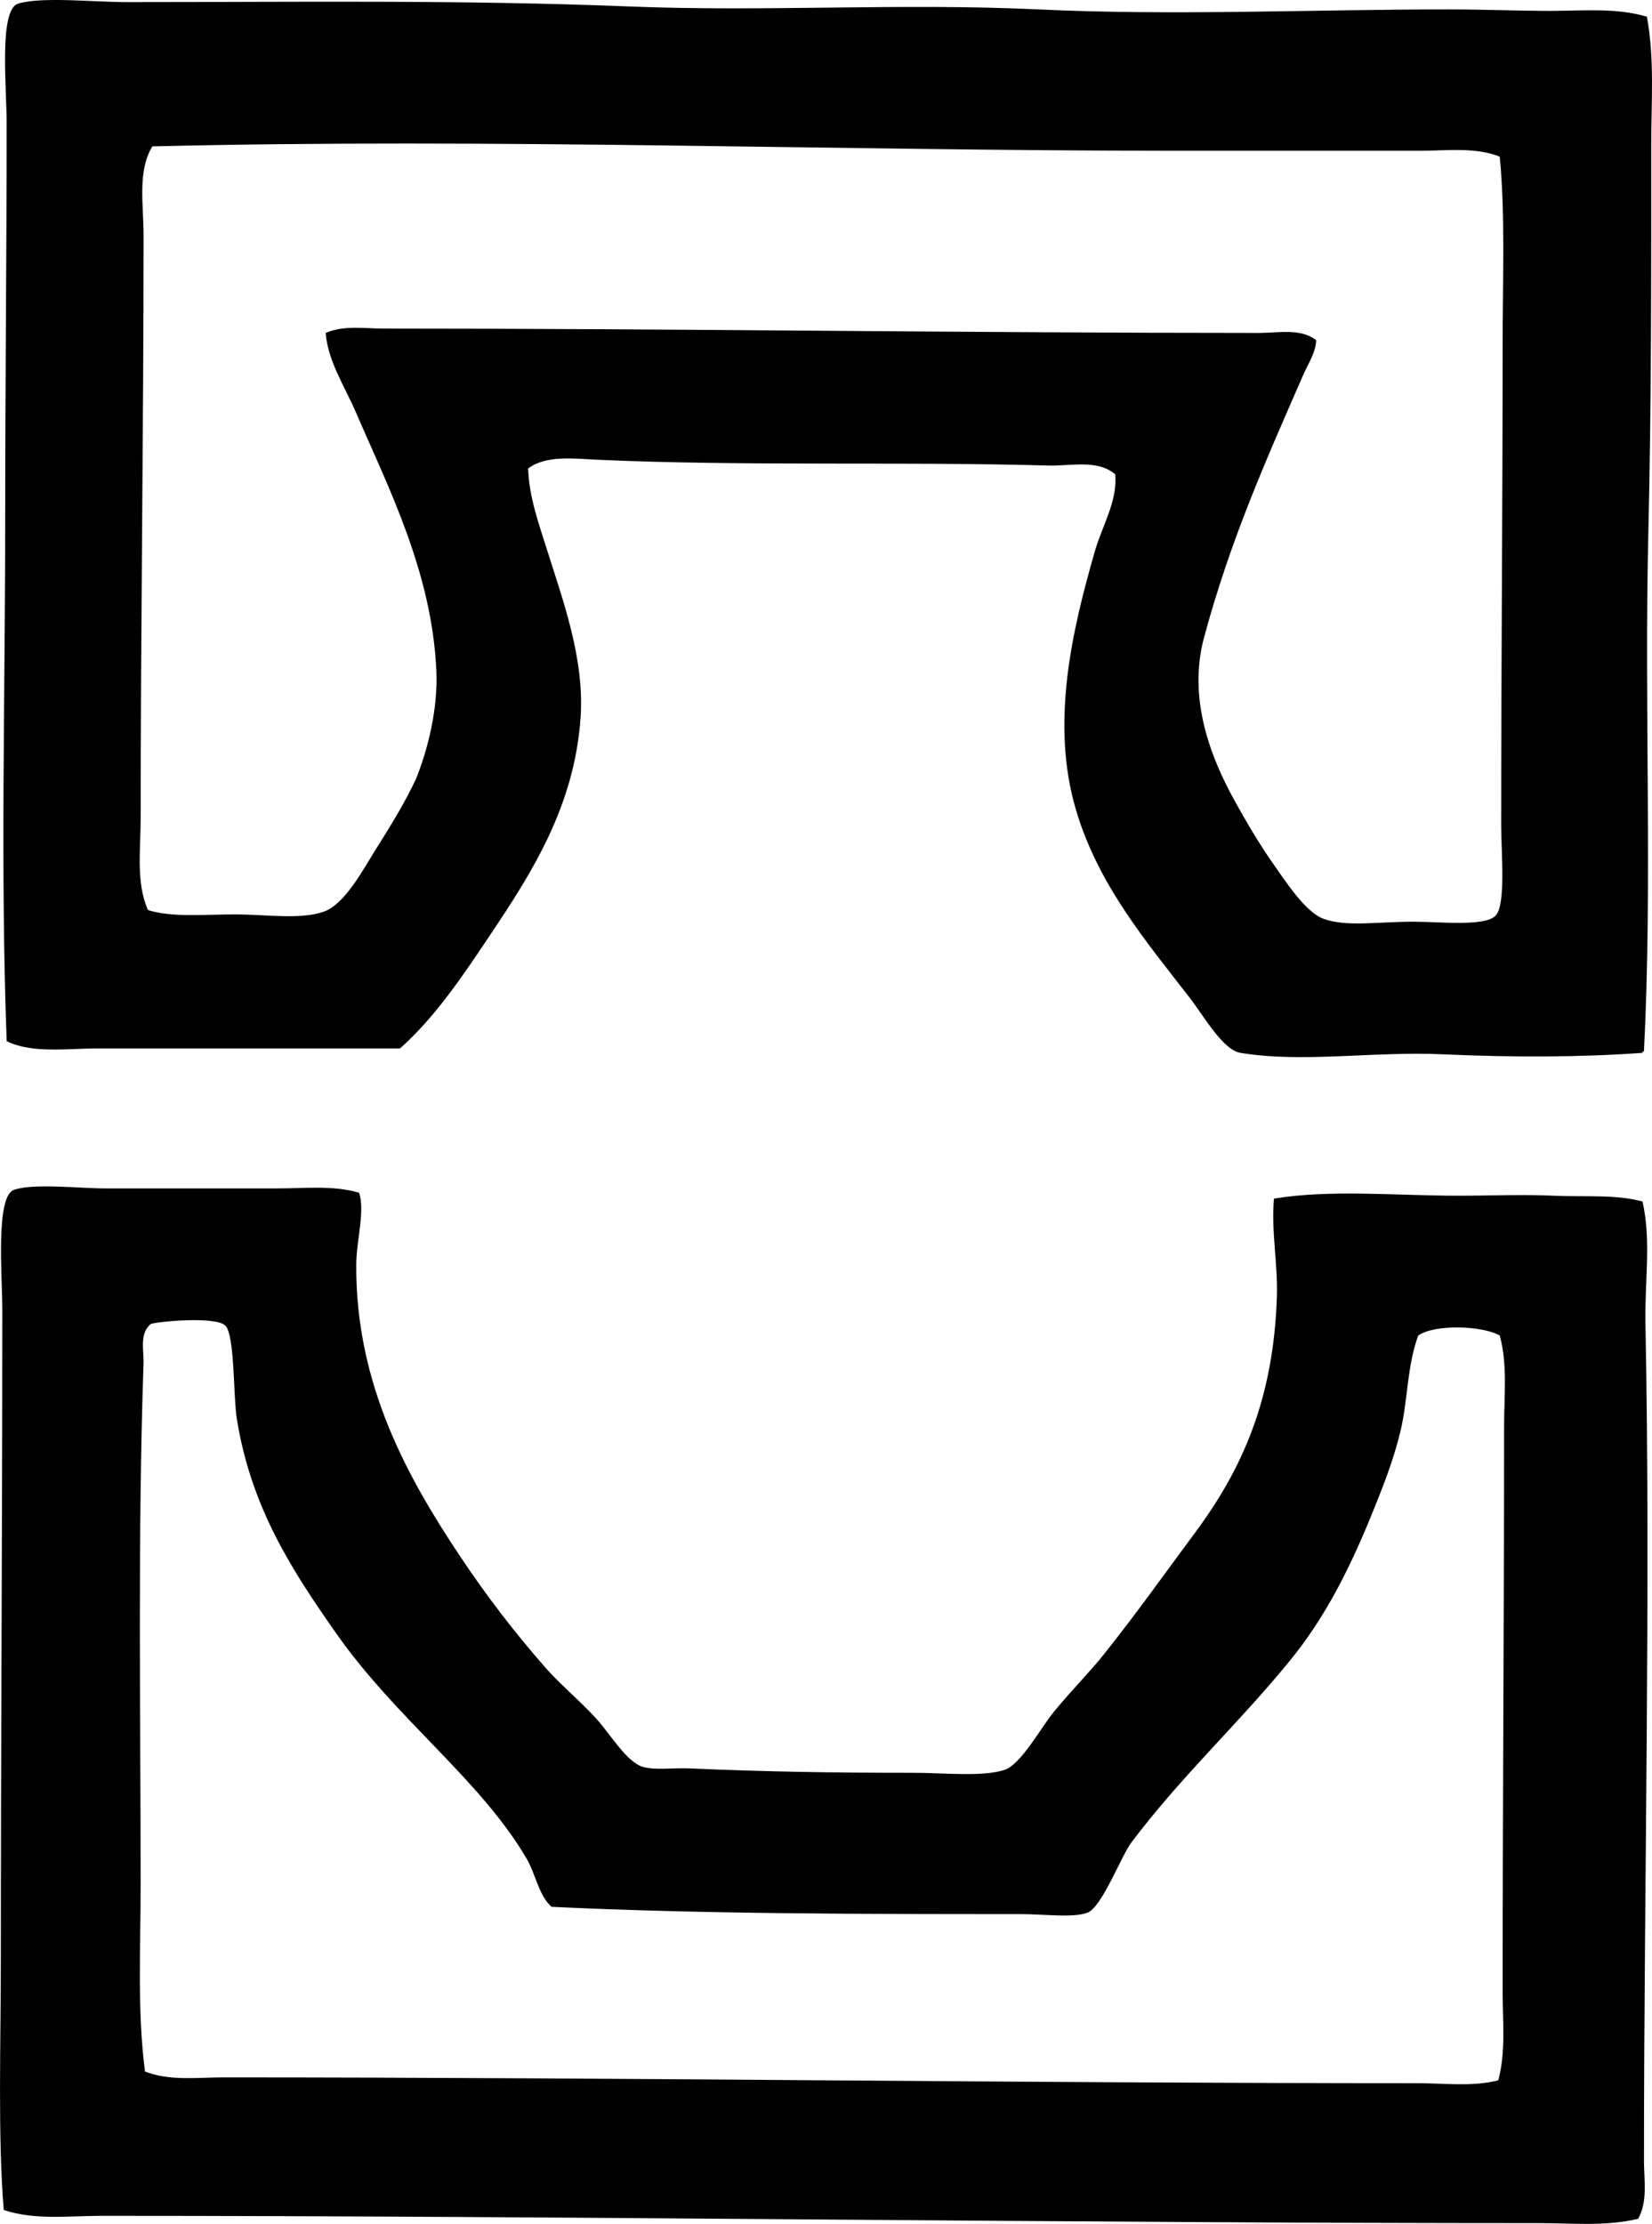 <?xml version="1.0" encoding="iso-8859-1"?>
<!-- Generator: Adobe Illustrator 19.2.0, SVG Export Plug-In . SVG Version: 6.00 Build 0)  -->
<svg version="1.1" xmlns="http://www.w3.org/2000/svg" xmlns:xlink="http://www.w3.org/1999/xlink" x="0px" y="0px"
	 viewBox="0 0 56.217 75.641" style="enable-background:new 0 0 56.217 75.641;" xml:space="preserve">
<g id="Keramische_x5F_Werke">
	<path style="fill-rule:evenodd;clip-rule:evenodd;" d="M56.042,0.567c0.267,1.418,0.149,2.9,0.149,4.362
		c0,4.377,0.006,8.822-0.099,13.235c-0.143,5.941,0.143,11.9-0.149,17.597c-0.042-0.009-0.047,0.02-0.05,0.05
		c-2.121,0.153-4.431,0.157-6.791,0.049c-2.371-0.107-4.779,0.302-6.89-0.049c-0.602-0.101-1.226-1.226-1.735-1.884
		c-1.484-1.918-3.117-3.845-3.866-6.394c-0.869-2.953-0.126-6.094,0.644-8.774c0.255-0.888,0.781-1.719,0.694-2.627
		c-0.605-0.516-1.506-0.275-2.28-0.297c-4.932-0.142-10.341,0.03-15.366-0.199c-0.778-0.035-1.713-0.161-2.33,0.297
		c0.023,0.945,0.362,1.877,0.644,2.776c0.526,1.672,1.279,3.69,1.14,5.7c-0.209,3.032-1.685,5.311-3.073,7.386
		c-0.936,1.399-1.884,2.813-3.073,3.866c-3.306,0-6.861,0-10.261,0c-1.081,0-2.258,0.18-3.123-0.248
		C0.01,29.538,0.177,23.751,0.177,17.669c0-4.516,0.049-8.86,0.049-13.483c0-1.229-0.272-3.871,0.397-4.065
		c0.83-0.24,2.532-0.049,3.718-0.049c5.711,0,11.319-0.082,17.102,0.149c4.649,0.186,9.203-0.122,13.879,0.099
		c4.625,0.219,9.327,0,13.979,0c1.156,0,2.325,0.05,3.47,0.05C53.87,0.369,54.987,0.257,56.042,0.567z M48.359,5.127
		c-2.984,0-5.699,0-8.526,0c-11.396,0-23.074-0.431-34.649-0.148C4.671,5.824,4.886,6.961,4.886,8.003
		c0,6.586-0.099,13.363-0.099,19.828c0,1.075-0.166,2.184,0.248,3.123c0.831,0.26,1.918,0.148,2.974,0.148
		c1.046,0,2.234,0.19,3.024-0.099c0.71-0.26,1.325-1.43,1.735-2.081c0.508-0.807,1.001-1.601,1.388-2.429
		c0.408-1.007,0.75-2.389,0.694-3.668c-0.148-3.355-1.63-6.229-2.727-8.774c-0.388-0.902-0.963-1.757-1.041-2.727
		c0.62-0.269,1.322-0.148,1.983-0.148c10.004,0,19.894,0.148,29.792,0.148c0.634,0,1.402-0.169,1.933,0.248
		c-0.017,0.426-0.28,0.809-0.446,1.19c-1.251,2.866-2.469,5.575-3.371,8.922c-0.552,2.049,0.201,4.039,1.041,5.552
		c0.378,0.682,0.841,1.48,1.338,2.181c0.378,0.532,1.063,1.607,1.686,1.834c0.78,0.285,1.823,0.099,3.073,0.099
		c0.865,0,2.4,0.172,2.776-0.198c0.368-0.362,0.198-2.139,0.198-3.073c0-5.599,0.049-10.883,0.049-16.358
		c0-2.208,0.093-4.437-0.099-6.395C50.188,4.997,49.238,5.127,48.359,5.127z"/>
	<path style="fill-rule:evenodd;clip-rule:evenodd;" d="M12.222,40.57c0.203,0.622-0.093,1.633-0.099,2.429
		c-0.03,4.149,1.811,7.344,3.52,9.914c0.884,1.33,1.851,2.595,2.925,3.817c0.482,0.549,1.094,1.051,1.685,1.685
		c0.52,0.558,1.058,1.522,1.636,1.686c0.407,0.115,0.994,0.024,1.586,0.049c2.643,0.115,4.867,0.149,7.634,0.149
		c1.004,0,2.321,0.146,3.073-0.099c0.565-0.185,1.229-1.426,1.686-1.983c0.591-0.721,1.204-1.329,1.685-1.933
		c1.144-1.435,2.122-2.815,3.123-4.164c1.585-2.134,2.666-4.521,2.776-8.03c0.035-1.103-0.199-2.234-0.099-3.321
		c1.916-0.318,4.153-0.099,6.296-0.099c1.066,0,2.177-0.048,3.222,0c1.056,0.048,2.096-0.053,3.023,0.198
		c0.303,1.328,0.072,2.727,0.099,4.114c0.182,9.209-0.049,19.062-0.049,28.503c0,0.666,0.134,1.388-0.198,1.983
		c-1.094,0.265-2.254,0.148-3.371,0.148c-16.341,0.001-32.547-0.247-48.926-0.248c-1.108,0-2.268,0.154-3.321-0.198
		c-0.207-2.471-0.099-5.688-0.099-8.675c0-7.216,0.049-14.477,0.049-21.959c0-1.12-0.238-3.838,0.396-4.065
		c0.648-0.231,2.237-0.049,3.123-0.049c1.936,0,3.894,0,5.849,0C10.392,40.421,11.346,40.31,12.222,40.57z M17.923,63.224
		c-1.572-2.692-4.436-4.744-6.494-7.684c-1.432-2.045-2.883-4.223-3.371-7.287c-0.123-0.771-0.064-2.873-0.397-3.172
		c-0.346-0.312-2.255-0.137-2.528-0.05c-0.397,0.323-0.233,0.907-0.248,1.338c-0.203,5.883-0.099,11.99-0.099,17.697
		c0,2.176-0.12,4.354,0.149,6.394c0.845,0.329,1.782,0.199,2.677,0.199c13.644,0,27.067,0.198,40.647,0.198
		c0.919,0,1.844,0.128,2.727-0.099c0.262-0.971,0.148-1.997,0.148-3.024c0-6.388,0.05-12.878,0.05-19.233
		c0-1.045,0.122-2.094-0.148-3.074c-0.578-0.339-2.218-0.396-2.776,0c-0.386,1.075-0.349,2.18-0.595,3.222
		c-0.239,1.013-0.61,1.938-0.991,2.875c-0.742,1.822-1.573,3.484-2.776,4.957c-1.787,2.188-3.698,3.928-5.403,6.196
		c-0.346,0.46-0.994,2.189-1.487,2.379c-0.479,0.185-1.481,0.049-2.28,0.049c-5.243,0-10.909-0.003-15.961-0.248
		C18.332,64.464,18.228,63.746,17.923,63.224z"/>
</g>
<g id="Layer_1">
</g>
</svg>
